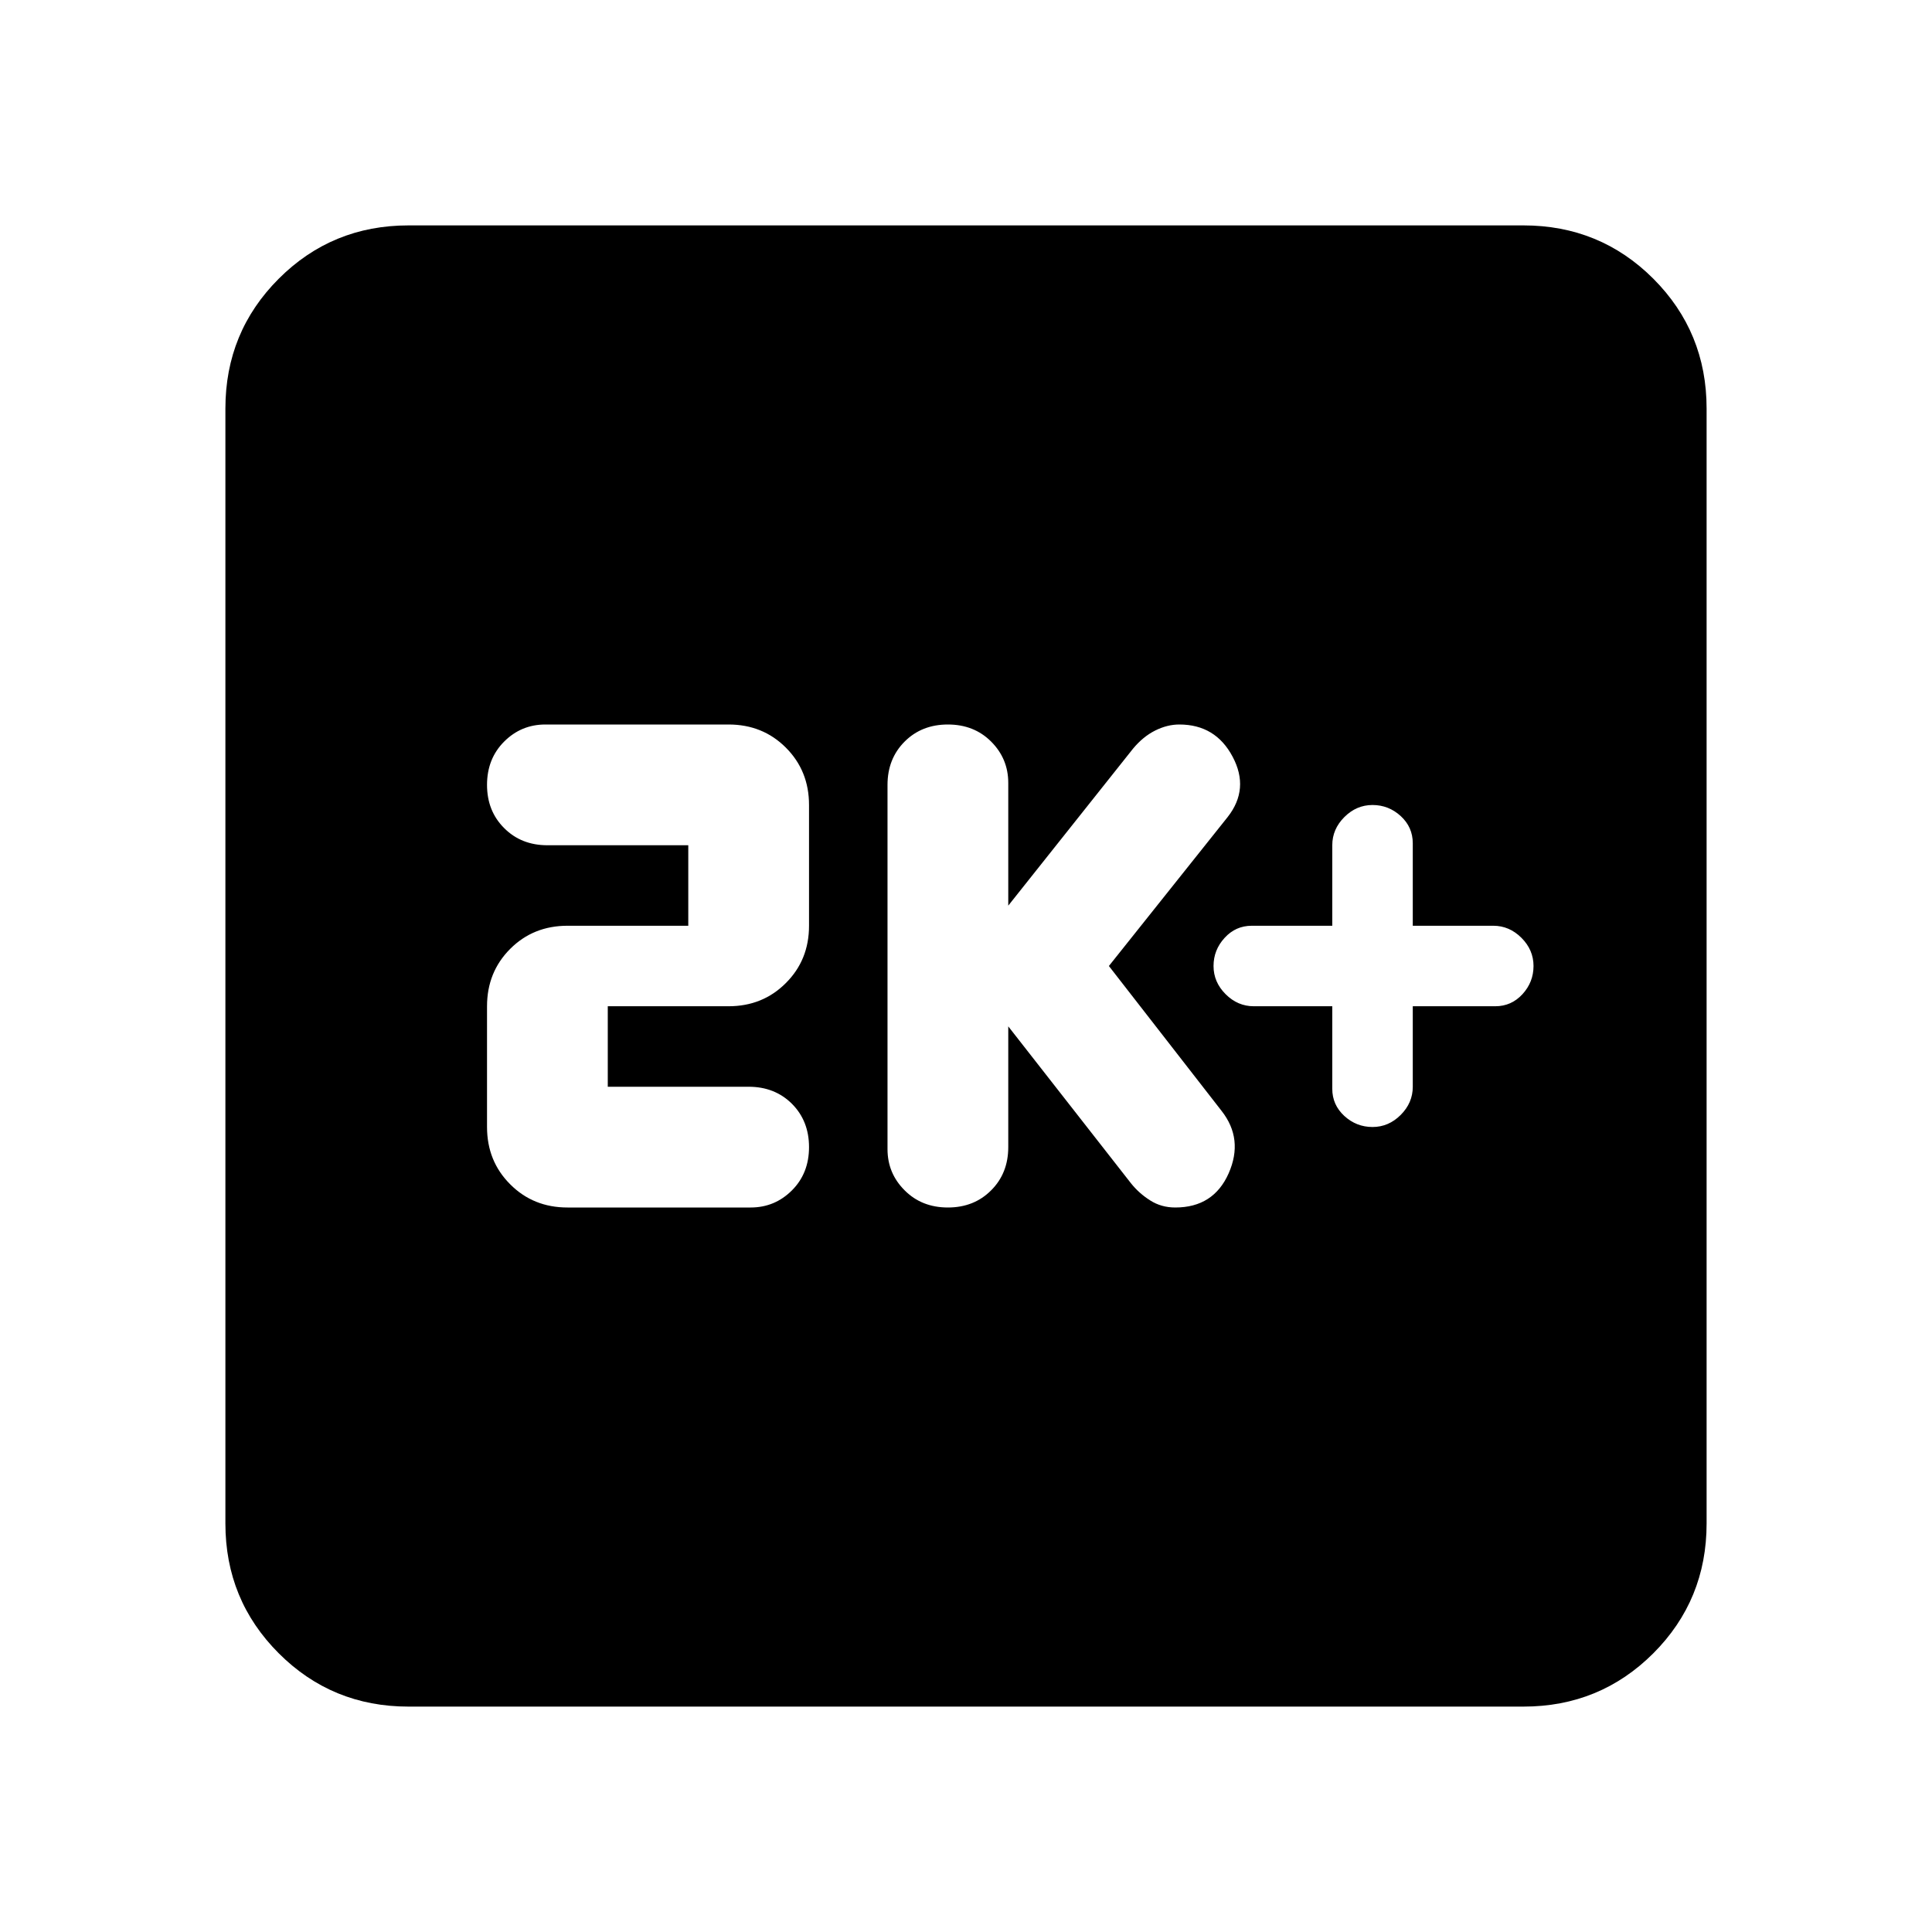 <svg xmlns="http://www.w3.org/2000/svg" height="24" width="24"><path d="M17.05 14q.2 0 .35-.15.15-.15.15-.35v-1h1.025q.2 0 .338-.15.137-.15.137-.35 0-.2-.15-.35-.15-.15-.35-.15h-1v-1.025q0-.2-.15-.338-.15-.137-.35-.137-.2 0-.35.15-.15.15-.15.35v1h-1q-.2 0-.337.15-.138.15-.138.35 0 .2.15.35.15.15.35.15h.975v1.025q0 .2.15.338.15.137.35.137Zm-5.275 1q.325 0 .537-.213.213-.212.213-.537v-1.5l1.525 1.95q.1.125.238.212.137.088.312.088.475 0 .663-.425.187-.425-.088-.775l-1.4-1.8 1.475-1.85q.275-.35.062-.75Q15.1 9 14.65 9q-.15 0-.3.075t-.275.225l-1.55 1.95V9.725q0-.3-.213-.513Q12.1 9 11.775 9q-.325 0-.537.212-.213.213-.213.538v4.525q0 .3.213.512.212.213.537.213ZM7.05 15h2.275q.3 0 .513-.213.212-.212.212-.537 0-.325-.212-.538-.213-.212-.538-.212H7.55v-1h1.5q.425 0 .712-.288.288-.287.288-.712V10q0-.425-.288-.713Q9.475 9 9.05 9H6.775q-.3 0-.512.212-.213.213-.213.538 0 .325.213.537.212.213.537.213h1.75v1h-1.5q-.425 0-.712.287-.288.288-.288.713V14q0 .425.288.712.287.288.712.288Zm-1.975 6.2q-.95 0-1.612-.662-.663-.663-.663-1.613V5.075q0-.95.663-1.613.662-.662 1.612-.662h13.85q.95 0 1.613.662.662.663.662 1.613v13.85q0 .95-.662 1.613-.663.662-1.613.662Z"/></svg>